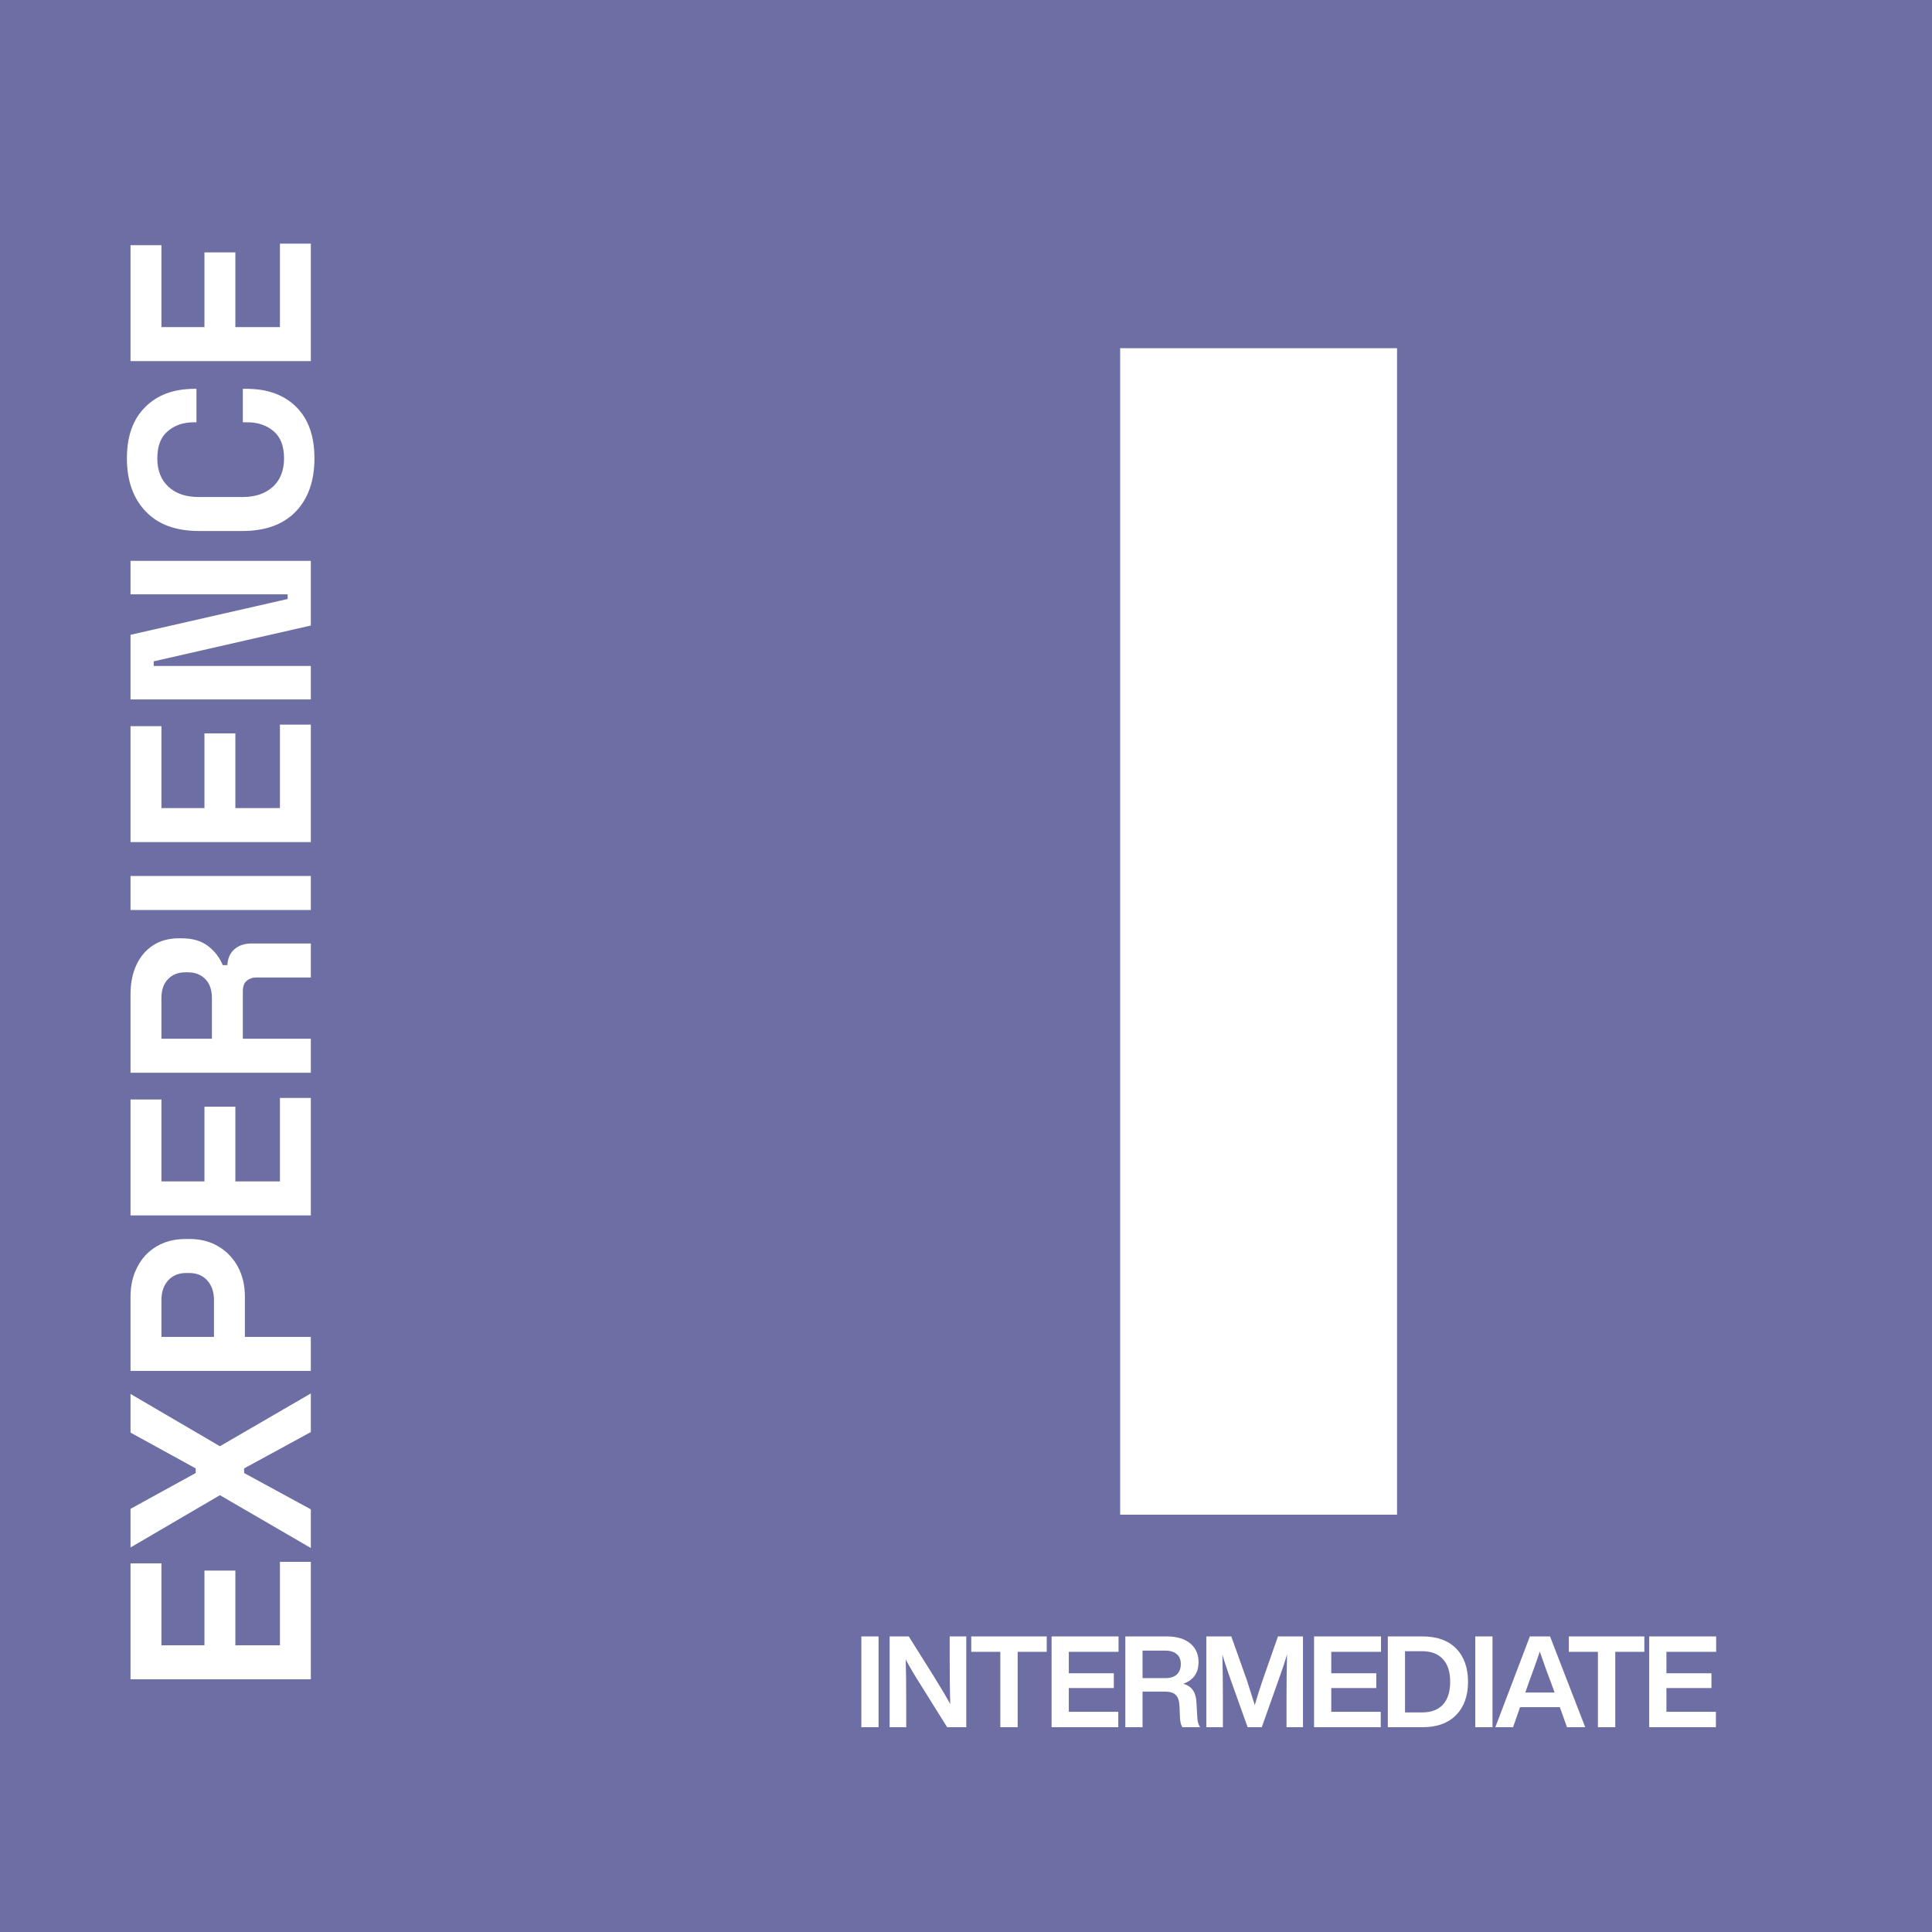 <svg width="500" height="500" viewBox="0 0 500 500" fill="none" xmlns="http://www.w3.org/2000/svg">
<rect x="0" y="0" width="500" height="500" fill="#333333" stroke="none"/>
<g clip-path="url(#clip0_431_2)">
<path d="M500 0H0V500H500V0Z" fill="#6D6EA4"/>
<path d="M80.445 434.6H33.778V404.6H41.778V425.8H52.911V406.467H60.911V425.8H72.445V404.2H80.445V434.6ZM80.445 400.619L56.911 386.952L33.778 400.486V390.486L50.645 381.219V380.019L33.778 370.752V360.752L56.911 374.286L80.445 360.619V370.619L63.178 380.019V381.219L80.445 390.619V400.619ZM80.445 354.782H33.778V335.582C33.778 332.649 34.378 330.071 35.578 327.849C36.733 325.582 38.378 323.827 40.511 322.582C42.645 321.293 45.178 320.649 48.111 320.649H49.044C51.933 320.649 54.467 321.316 56.645 322.649C58.778 323.938 60.444 325.716 61.645 327.982C62.8 330.204 63.378 332.738 63.378 335.582V345.982H80.445V354.782ZM55.378 345.982V336.449C55.378 334.36 54.8 332.671 53.645 331.382C52.489 330.093 50.911 329.449 48.911 329.449H48.245C46.245 329.449 44.667 330.093 43.511 331.382C42.356 332.671 41.778 334.36 41.778 336.449V345.982H55.378ZM80.445 314.548H33.778V284.548H41.778V305.748H52.911V286.414H60.911V305.748H72.445V284.148H80.445V314.548ZM80.445 277.633H33.778V257.367C33.778 254.433 34.289 251.878 35.311 249.7C36.333 247.522 37.778 245.833 39.645 244.633C41.511 243.433 43.711 242.833 46.245 242.833H47.044C49.844 242.833 52.111 243.5 53.844 244.833C55.578 246.167 56.844 247.811 57.645 249.767H58.844C58.933 247.989 59.556 246.611 60.711 245.633C61.822 244.656 63.311 244.167 65.178 244.167H80.445V252.967H66.445C65.378 252.967 64.511 253.256 63.844 253.833C63.178 254.367 62.844 255.278 62.844 256.567V268.833H80.445V277.633ZM54.844 268.833V258.3C54.844 256.211 54.289 254.589 53.178 253.433C52.022 252.233 50.511 251.633 48.645 251.633H47.978C46.111 251.633 44.622 252.211 43.511 253.367C42.356 254.522 41.778 256.167 41.778 258.3V268.833H54.844ZM80.445 235.511H33.778V226.711H80.445V235.511ZM80.445 217.933H33.778V187.933H41.778V209.133H52.911V189.8H60.911V209.133H72.445V187.533H80.445V217.933ZM80.445 181.019H33.778V164.286L74.445 155.019V153.819H33.778V145.152H80.445V161.886L39.778 171.152V172.352H80.445V181.019ZM81.378 118.624C81.378 124.402 79.778 128.98 76.578 132.358C73.333 135.736 68.711 137.424 62.711 137.424H51.511C45.511 137.424 40.911 135.736 37.711 132.358C34.467 128.98 32.844 124.402 32.844 118.624C32.844 112.891 34.422 108.469 37.578 105.358C40.689 102.202 44.978 100.624 50.444 100.624H50.844V109.291H50.178C47.422 109.291 45.156 110.069 43.378 111.624C41.6 113.136 40.711 115.469 40.711 118.624C40.711 121.736 41.667 124.18 43.578 125.958C45.489 127.736 48.089 128.624 51.378 128.624H62.844C66.089 128.624 68.689 127.736 70.644 125.958C72.556 124.18 73.511 121.736 73.511 118.624C73.511 115.469 72.622 113.136 70.844 111.624C69.022 110.069 66.756 109.291 64.044 109.291H62.844V100.624H63.778C69.245 100.624 73.556 102.202 76.711 105.358C79.822 108.469 81.378 112.891 81.378 118.624ZM80.445 93.454H33.778V63.454H41.778V84.654H52.911V65.321H60.911V84.654H72.445V63.054H80.445V93.454Z" fill="white"/>
<path d="M227.369 447H222.914V423.504H227.369V447ZM245.781 429.642V423.504H250.071V447H245.121L238.587 436.539C236.805 433.745 235.408 431.391 234.396 429.477C234.484 431.941 234.528 435.736 234.528 440.862V447H230.238V423.504H235.188L241.755 433.965C243.713 437.133 245.099 439.487 245.913 441.027C245.825 437.749 245.781 433.954 245.781 429.642ZM251.356 423.504H270.892V427.497H263.368V447H258.88V427.497H251.356V423.504ZM289.476 423.504V427.497H276.606V433.041H288.255V436.869H276.606V443.007H289.41V447H272.151V423.504H289.476ZM309.652 440.763L309.85 444.261C309.872 445.383 310.114 446.296 310.576 447H305.989C305.593 446.34 305.384 445.405 305.362 444.195L305.263 441.621C305.197 440.191 304.867 439.201 304.273 438.651C303.701 438.079 302.777 437.793 301.501 437.793H295.693V447H291.238V423.504H301.897C304.515 423.504 306.55 424.098 308.002 425.286C309.454 426.474 310.18 428.091 310.18 430.137C310.18 432.953 308.871 434.823 306.253 435.747C307.441 436.121 308.288 436.715 308.794 437.529C309.322 438.321 309.608 439.399 309.652 440.763ZM295.693 427.167V434.295H301.633C302.887 434.295 303.855 433.987 304.537 433.371C305.241 432.733 305.593 431.82 305.593 430.632C305.593 429.51 305.23 428.652 304.504 428.058C303.8 427.464 302.788 427.167 301.468 427.167H295.693ZM326.813 434.691L330.74 423.504H337.208V447H332.951V439.839C332.951 435.439 332.995 431.556 333.083 428.19C332.599 429.84 332.005 431.644 331.301 433.602L326.549 447H322.886L318.101 433.602C317.265 431.16 316.682 429.378 316.352 428.256C316.44 431.6 316.484 435.461 316.484 439.839V447H312.194V423.504H318.662L322.721 434.922C322.985 435.692 323.656 437.815 324.734 441.291C325.438 438.849 326.131 436.649 326.813 434.691ZM357.404 423.504V427.497H344.534V433.041H356.183V436.869H344.534V443.007H357.338V447H340.079V423.504H357.404ZM359.167 423.504H368.143C371.905 423.504 374.809 424.549 376.855 426.639C378.901 428.751 379.924 431.622 379.924 435.252C379.924 438.882 378.901 441.742 376.855 443.832C374.809 445.944 371.905 447 368.143 447H359.167V423.504ZM363.622 443.172H368.077C370.387 443.172 372.169 442.501 373.423 441.159C374.677 439.795 375.304 437.826 375.304 435.252C375.304 432.678 374.677 430.72 373.423 429.378C372.169 428.014 370.387 427.332 368.077 427.332H363.622V443.172ZM386.254 447H381.799V423.504H386.254V447ZM410.253 447H405.534L403.686 441.819H393.39L391.575 447H386.988L395.931 423.504H401.145L410.253 447ZM395.634 435.483L394.743 438.024H402.333L401.409 435.483C400.639 433.525 399.671 430.841 398.505 427.431C397.581 430.159 396.624 432.843 395.634 435.483ZM406.019 423.504H425.555V427.497H418.031V447H413.543V427.497H406.019V423.504ZM444.139 423.504V427.497H431.269V433.041H442.918V436.869H431.269V443.007H444.073V447H426.814V423.504H444.139Z" fill="white"/>
<path d="M361.552 392H289.896V90.112H361.552V392Z" fill="white"/>
</g>
<defs>
<clipPath id="clip0_431_2">
<rect width="500" height="500" fill="white"/>
</clipPath>
</defs>
</svg>
